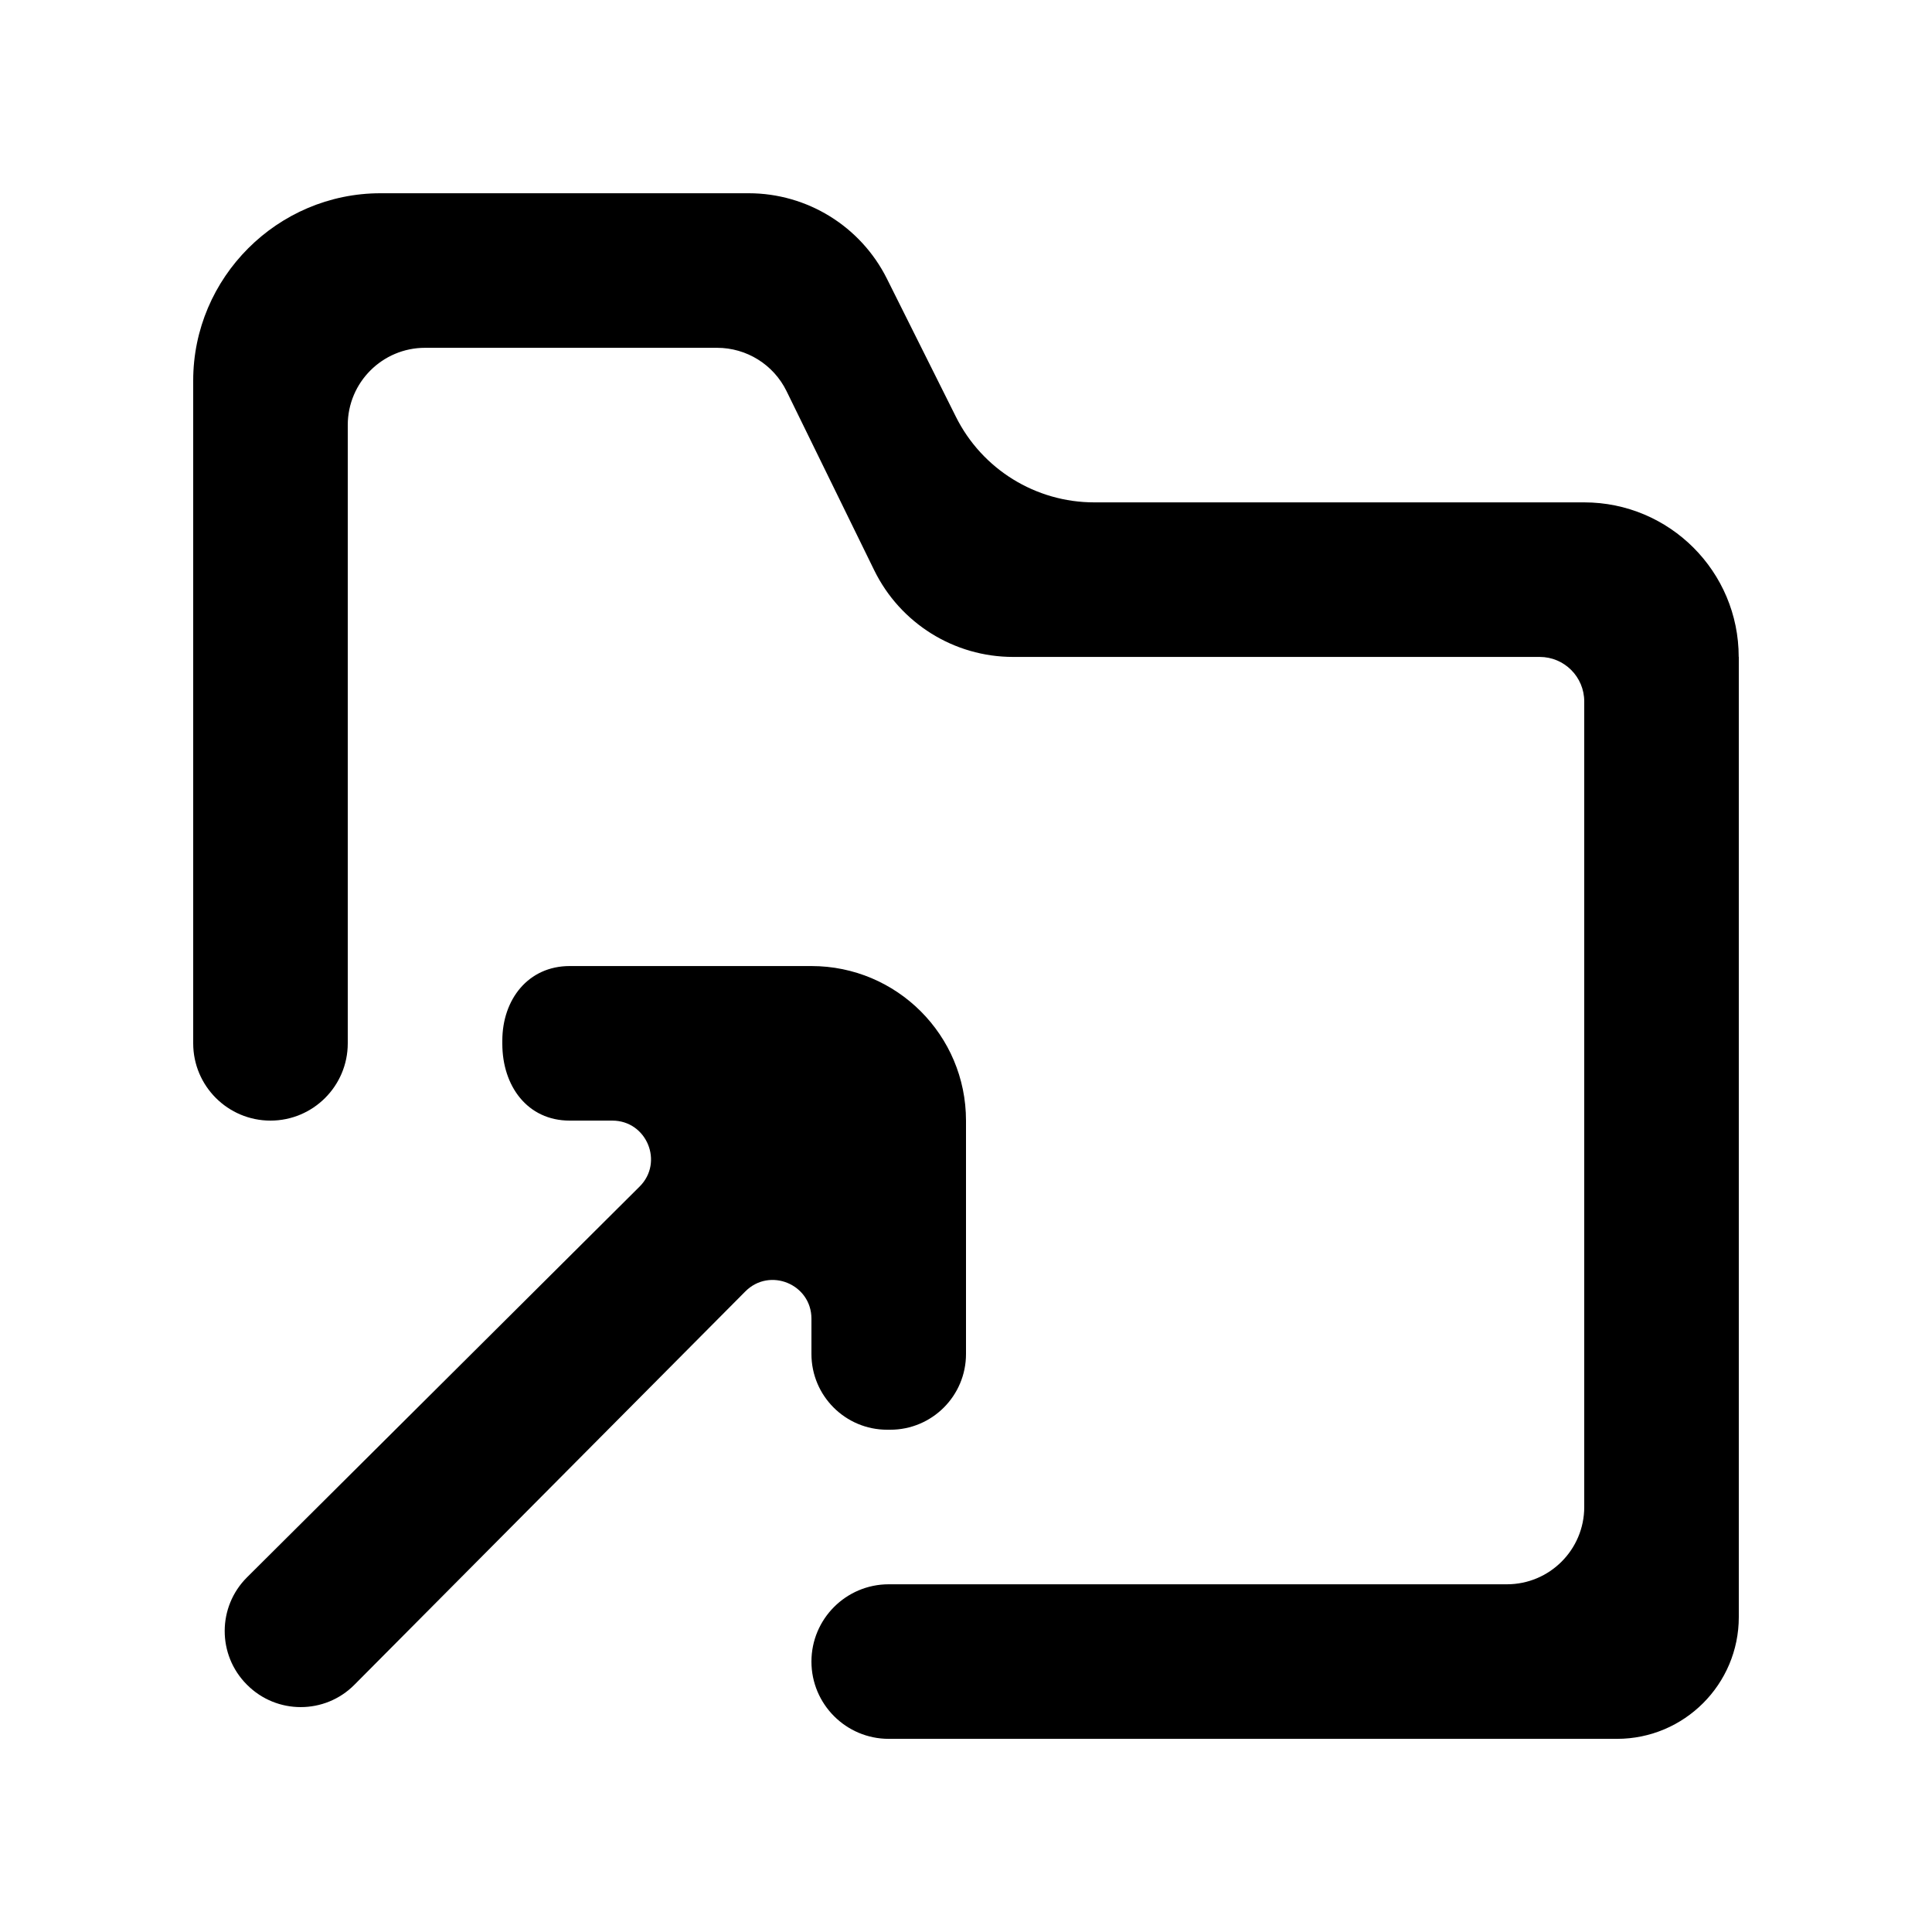 <!-- Generated by IcoMoon.io -->
<svg version="1.1" xmlns="http://www.w3.org/2000/svg" width="40" height="40" viewBox="0 0 40 40">
<title>mp-directory_arrow_up-</title>
<path d="M16.8 28.033c0 0.866 0.702 1.568 1.568 1.568h0.064c0.866 0 1.568-0.702 1.568-1.568v-4.832c0-1.768-1.432-3.2-3.2-3.2h-5.005c-0.856 0-1.395 0.688-1.395 1.546v0.064c0 0.874 0.52 1.59 1.395 1.59h0.882c0.714 0 1.070 0.864 0.565 1.366l-8.128 8.090c-0.614 0.611-0.616 1.606-0.005 2.219l0.008 0.008c0.613 0.614 1.61 0.613 2.221-0.003l8.094-8.144c0.504-0.506 1.368-0.149 1.368 0.565v0.731zM36 13.601v19.878c0 1.392-1.13 2.522-2.522 2.522h-15.078c-0.883 0-1.6-0.717-1.6-1.6s0.717-1.6 1.6-1.6h12.8c0.883 0 1.6-0.717 1.6-1.6v-16.678c0-0.509-0.413-0.922-0.922-0.922h-10.904c-1.221 0-2.336-0.696-2.874-1.794l-1.816-3.71c-0.269-0.549-0.827-0.896-1.438-0.896h-6.046c-0.883 0-1.6 0.717-1.6 1.6v12.8c0 0.883-0.717 1.6-1.6 1.6s-1.6-0.717-1.6-1.6v-13.722c0-2.133 1.746-3.878 3.878-3.878h7.622c1.213 0 2.32 0.685 2.862 1.768l1.43 2.862c0.542 1.085 1.651 1.77 2.862 1.77h10.144c1.768 0 3.2 1.432 3.2 3.2v0z"></path>
</svg>
